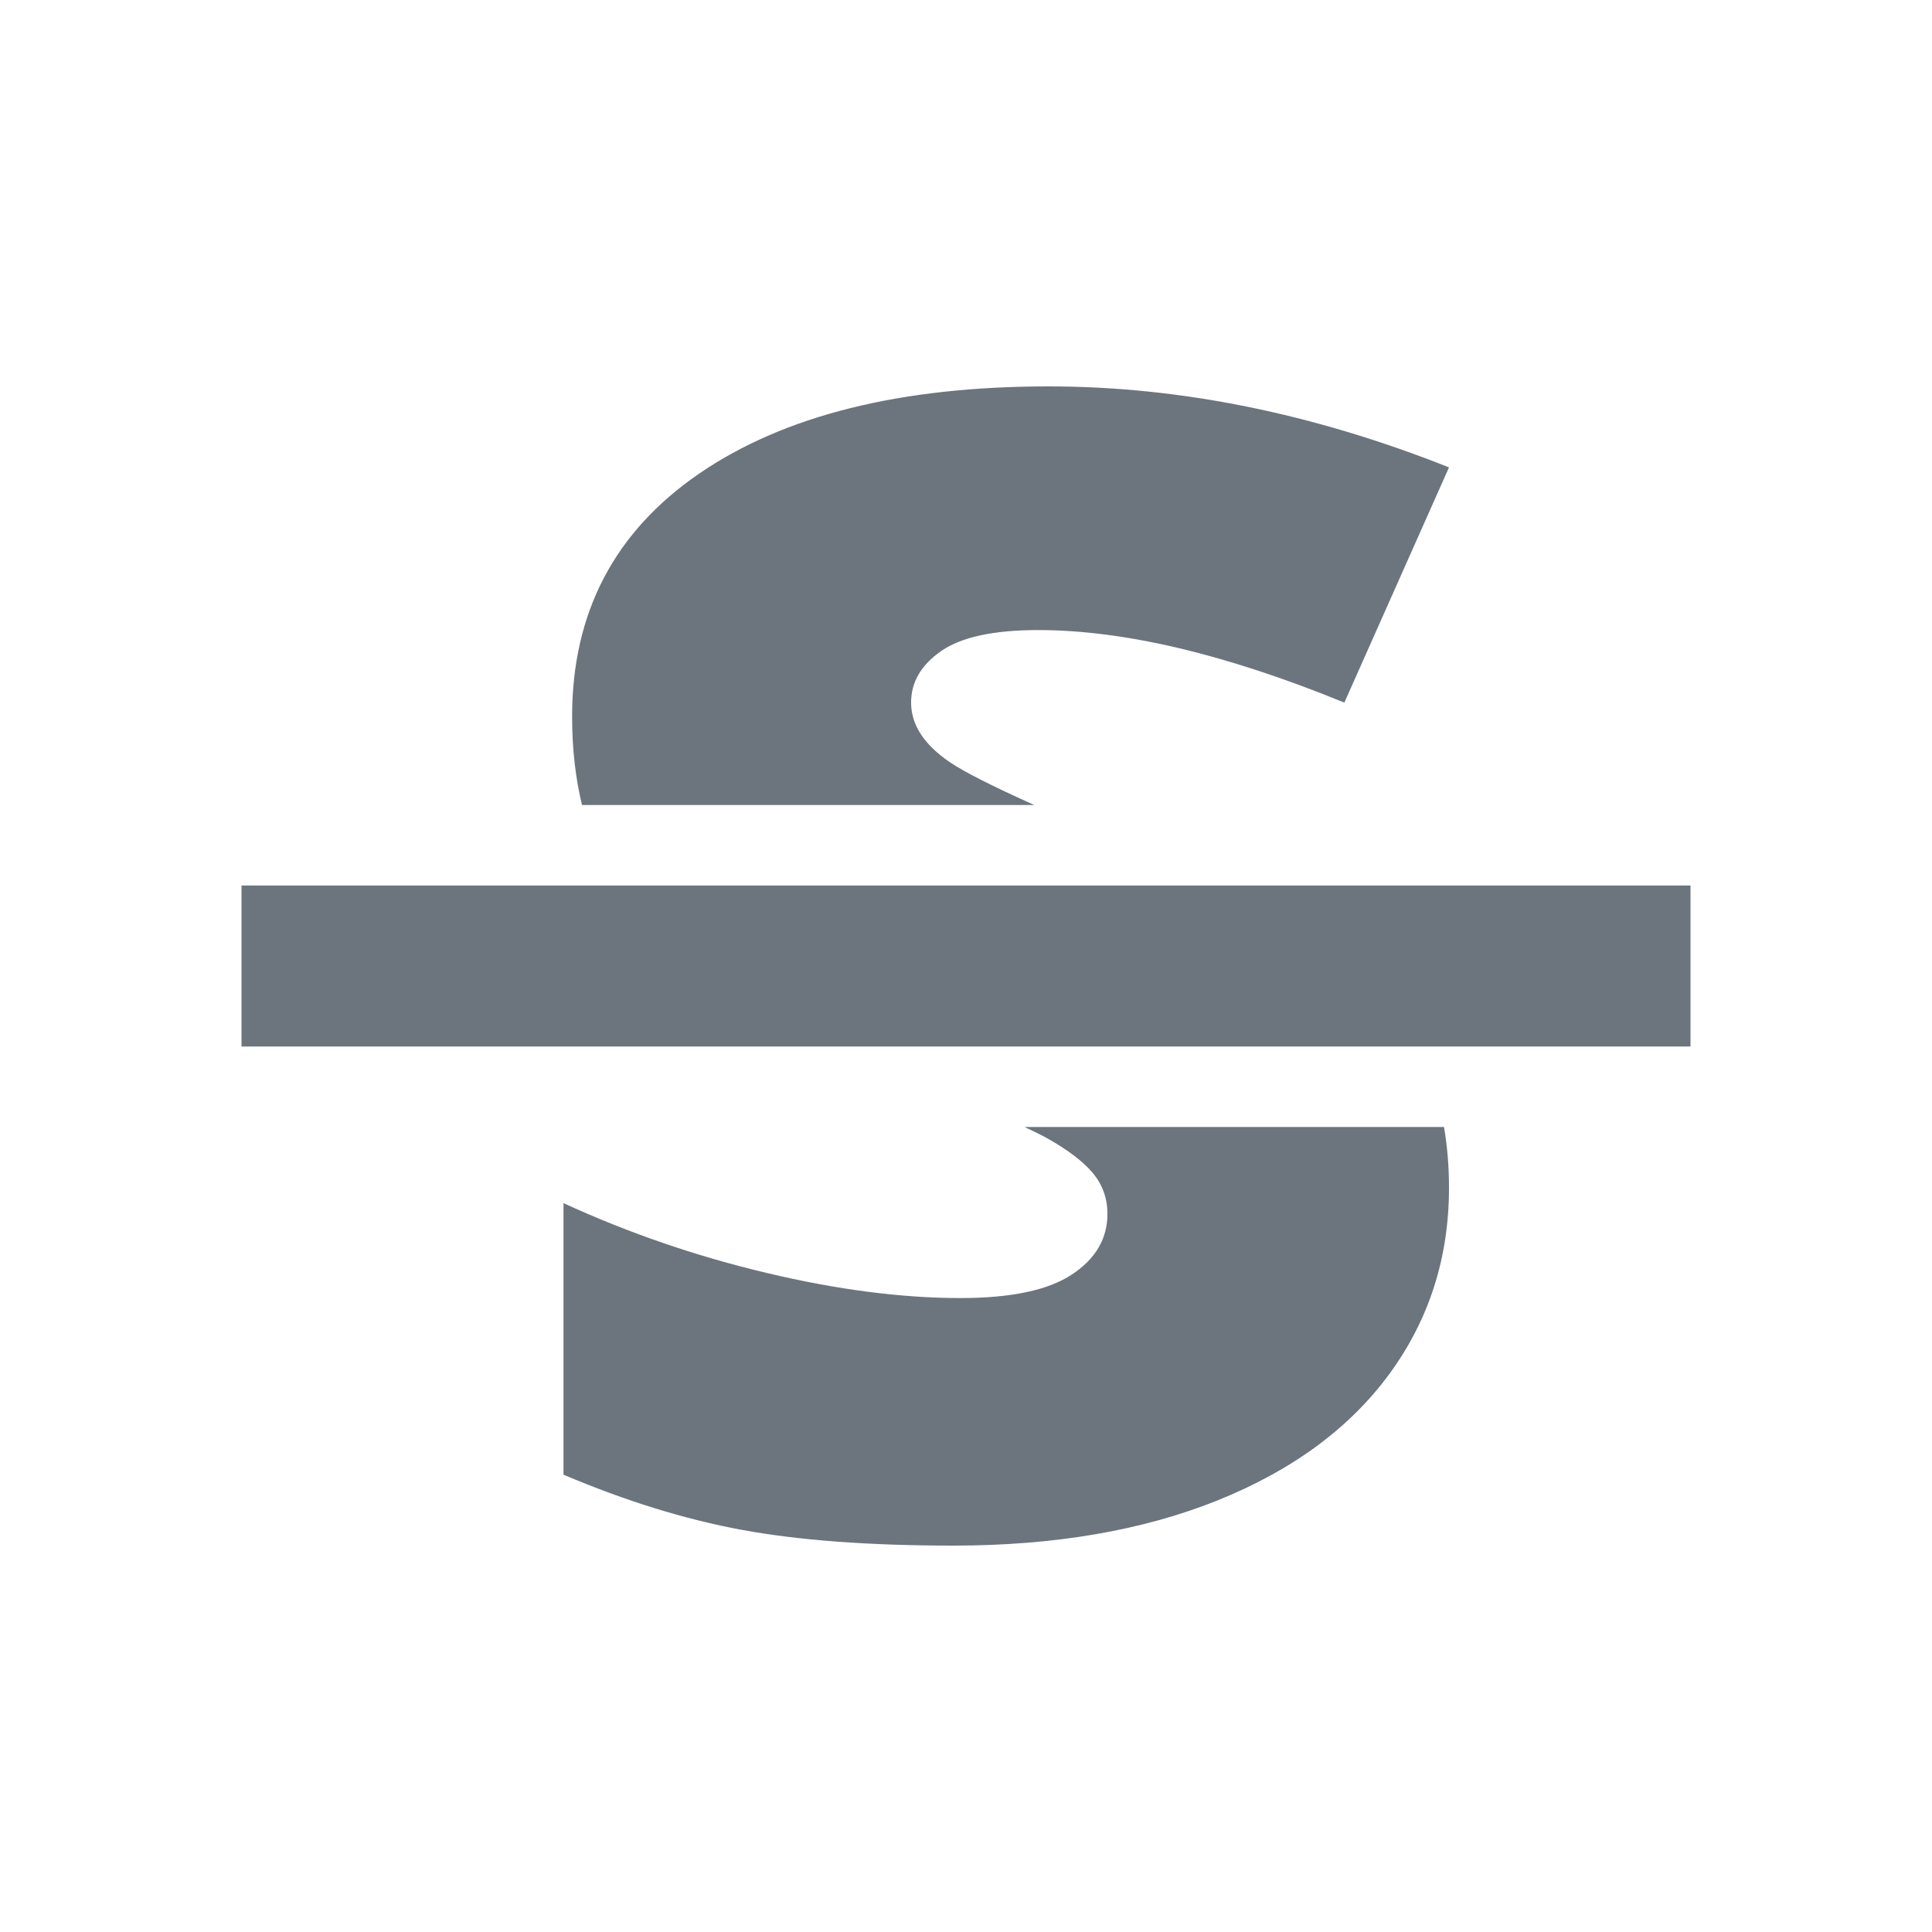 <?xml version="1.0" encoding="UTF-8"?>
<!DOCTYPE svg PUBLIC "-//W3C//DTD SVG 1.1//EN" "http://www.w3.org/Graphics/SVG/1.1/DTD/svg11.dtd">
<svg version="1.1" xmlns="http://www.w3.org/2000/svg" xmlns:xlink="http://www.w3.org/1999/xlink" width="24" height="24" viewBox="0 0 24 24">
  <path id="S" fill="#6c757d" d="m12.728 14c0.122 0.057 0.216 0.104 0.282 0.141 0.262 0.147 0.451 0.293 0.57 0.436 0.118 0.144 0.177 0.312 0.177 0.503 0 0.307-0.147 0.558-0.441 0.752-0.293 0.195-0.755 0.293-1.385 0.293-0.731 0-1.533-0.104-2.407-0.312-0.874-0.207-1.715-0.496-2.524-0.867v3.373c0.766 0.325 1.504 0.554 2.213 0.685s1.586 0.196 2.632 0.196c1.253 0 2.345-0.187 3.276-0.56 0.931-0.374 1.644-0.898 2.138-1.572s0.741-1.445 0.741-2.314c0-0.264-0.021-0.515-0.062-0.754h-5.21zm-5.498-4c-0.082-0.336-0.123-0.702-0.123-1.099 0-1.29 0.526-2.296 1.579-3.018 1.053-0.722 2.499-1.083 4.34-1.083 1.626 0 3.284 0.335 4.974 1.006l-1.3 2.922c-1.468-0.6-2.735-0.901-3.803-0.901-0.551 0-0.952 0.086-1.203 0.259-0.25 0.172-0.376 0.387-0.376 0.642 0 0.275 0.16 0.521 0.478 0.738 0.179 0.122 0.53 0.3 1.052 0.534h-5.618z"/>
  <path id="Path-2" fill="#6c757d" d="m3 13h18v-2h-18v2z"/>
</svg>
